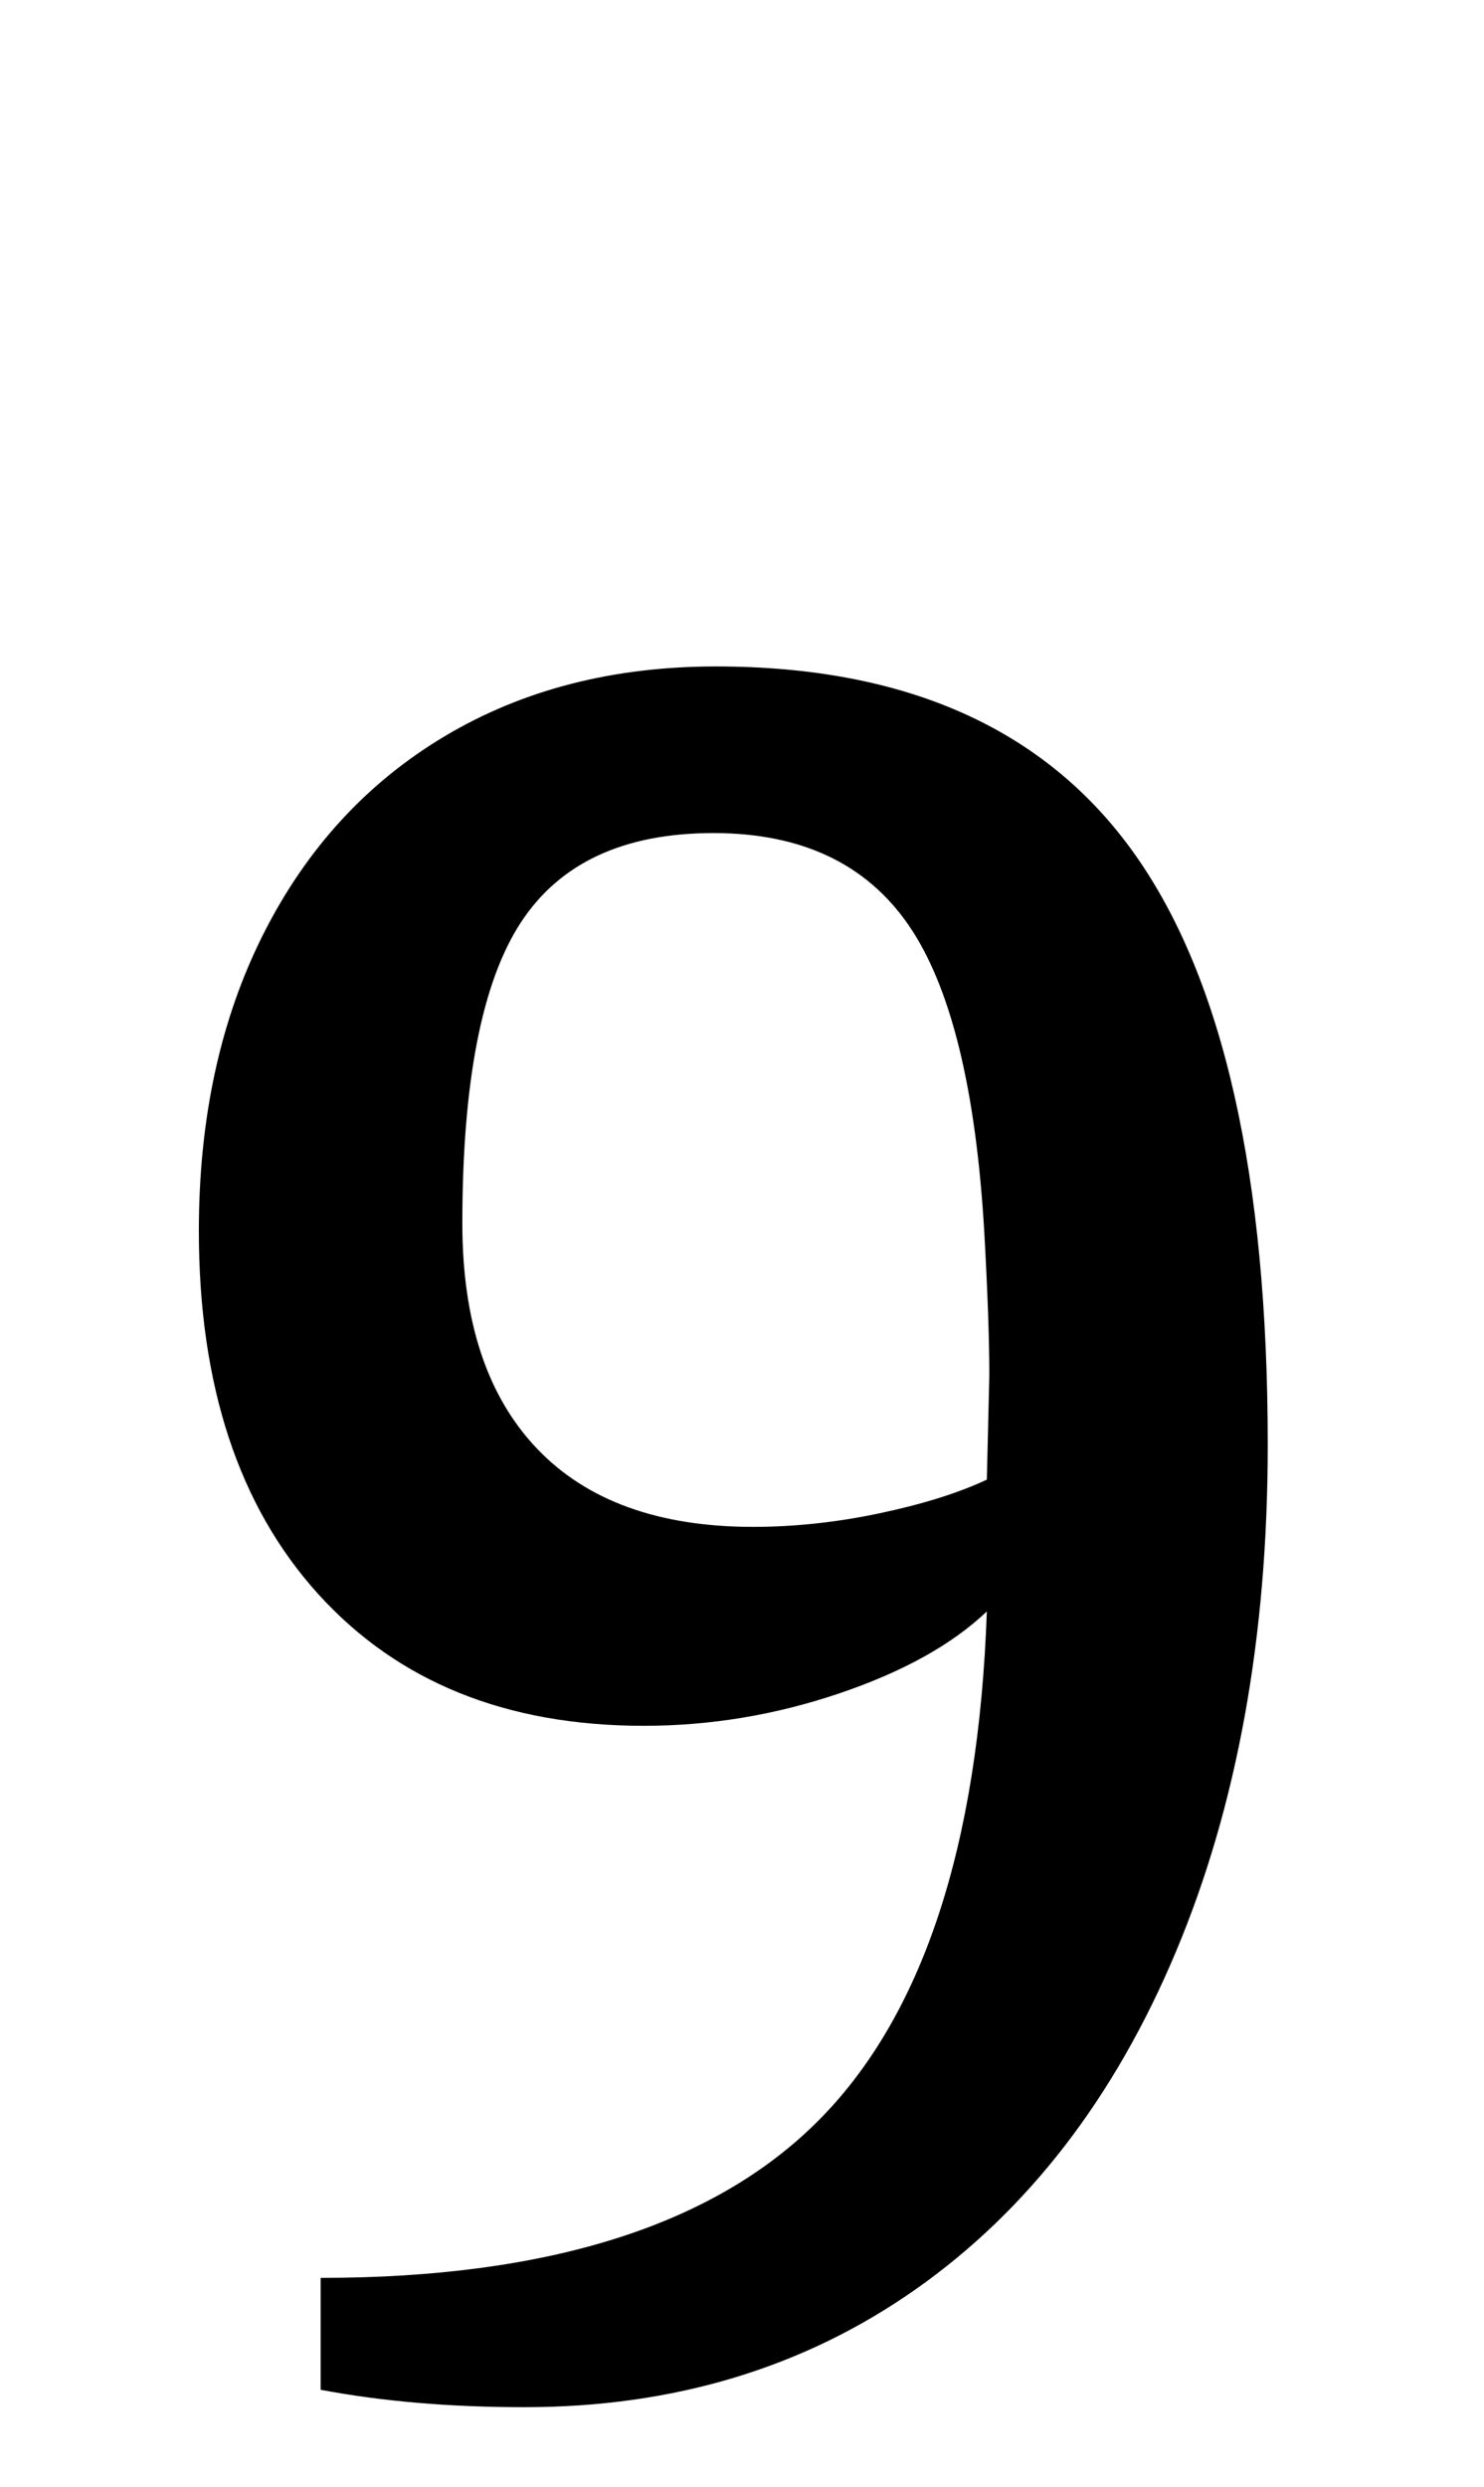 <?xml version="1.0" standalone="no"?>
<!DOCTYPE svg PUBLIC "-//W3C//DTD SVG 1.1//EN" "http://www.w3.org/Graphics/SVG/1.1/DTD/svg11.dtd" >
<svg xmlns="http://www.w3.org/2000/svg" xmlns:xlink="http://www.w3.org/1999/xlink" version="1.1" viewBox="-10 0 597 1000">
  <g transform="matrix(1 0 0 -1 0 800)">
   <path fill="currentColor"
d="M70 0zM119 -161v45q137 0 200 63t68 205q-21 -20 -59.5 -33t-78.5 -13q-83 0 -131 53t-48 146q0 68 26 119.5t73 79.5t109 28q115 0 168.5 -75.5t53.5 -237.5q0 -116 -37 -204t-104.5 -135.5t-157.5 -47.5q-45 0 -82 7zM344 191.5q26 5.5 43 13.5l1 42q0 21 -2 57
q-5 87 -30.5 124t-78.5 37q-54 0 -77.5 -36t-23.5 -121q0 -59 30 -90.5t87 -31.5q25 0 51 5.5z" />
  </g>

</svg>
